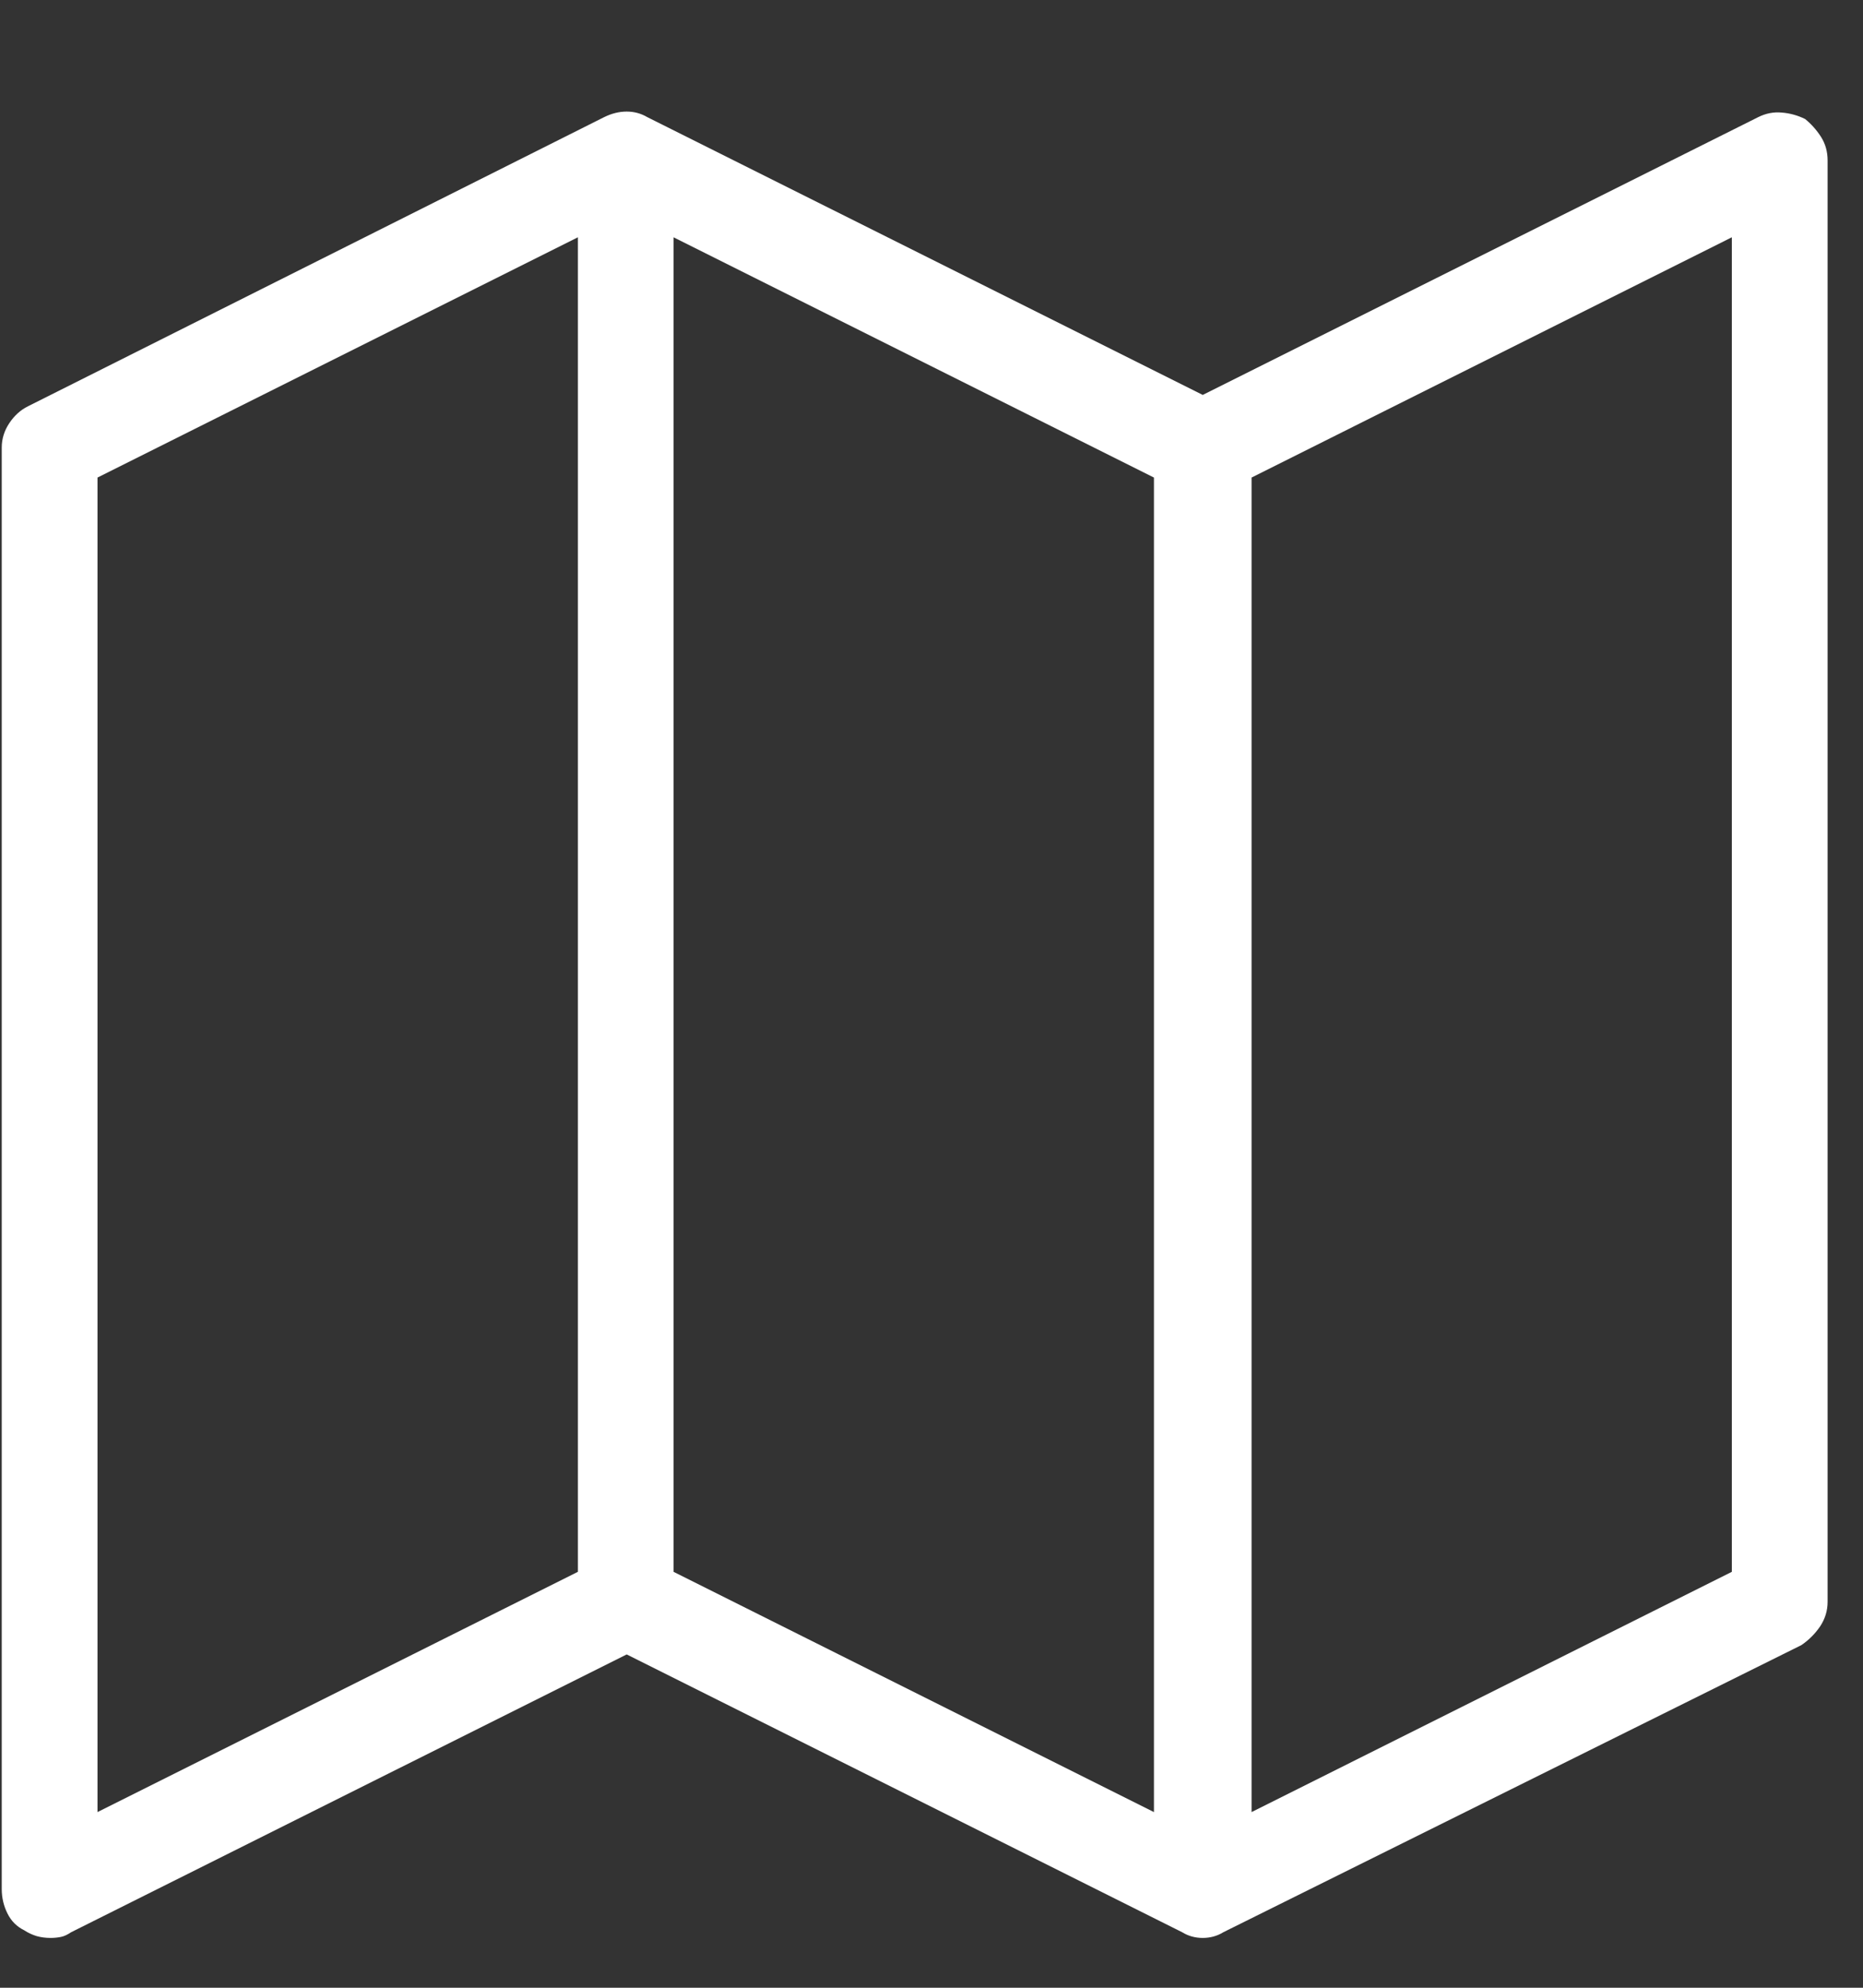 <svg width="15" height="16" viewBox="0 0 15 16" fill="none" xmlns="http://www.w3.org/2000/svg">
<rect x="0" y="0" width="15" height="16" fill="#333333" stroke="none"/>
<path d="M14.534 0.958C14.473 0.928 14.41 0.911 14.345 0.906C14.279 0.9 14.216 0.913 14.156 0.943L9.684 3.179L5.212 0.943C5.161 0.913 5.106 0.898 5.046 0.898C4.985 0.898 4.925 0.913 4.864 0.943L0.226 3.27C0.165 3.3 0.115 3.346 0.075 3.406C0.035 3.466 0.014 3.532 0.014 3.602V15.206C0.014 15.276 0.03 15.342 0.06 15.402C0.09 15.463 0.135 15.508 0.196 15.538C0.226 15.558 0.259 15.573 0.294 15.584C0.329 15.594 0.367 15.599 0.407 15.599C0.437 15.599 0.465 15.596 0.49 15.591C0.516 15.586 0.543 15.573 0.573 15.553L5.046 13.317L9.518 15.553C9.568 15.584 9.623 15.599 9.684 15.599C9.744 15.599 9.8 15.584 9.85 15.553L14.504 13.242C14.564 13.201 14.614 13.151 14.655 13.091C14.695 13.03 14.715 12.965 14.715 12.894V1.291C14.715 1.22 14.697 1.157 14.662 1.102C14.627 1.047 14.584 0.999 14.534 0.958ZM4.653 12.652L0.785 14.586V3.844L4.653 1.91V12.652ZM5.423 1.91L9.291 3.844V14.586L5.423 12.652V1.91ZM13.944 12.652L10.077 14.586V3.844L13.944 1.91V12.652Z" fill="white"/>
</svg>
